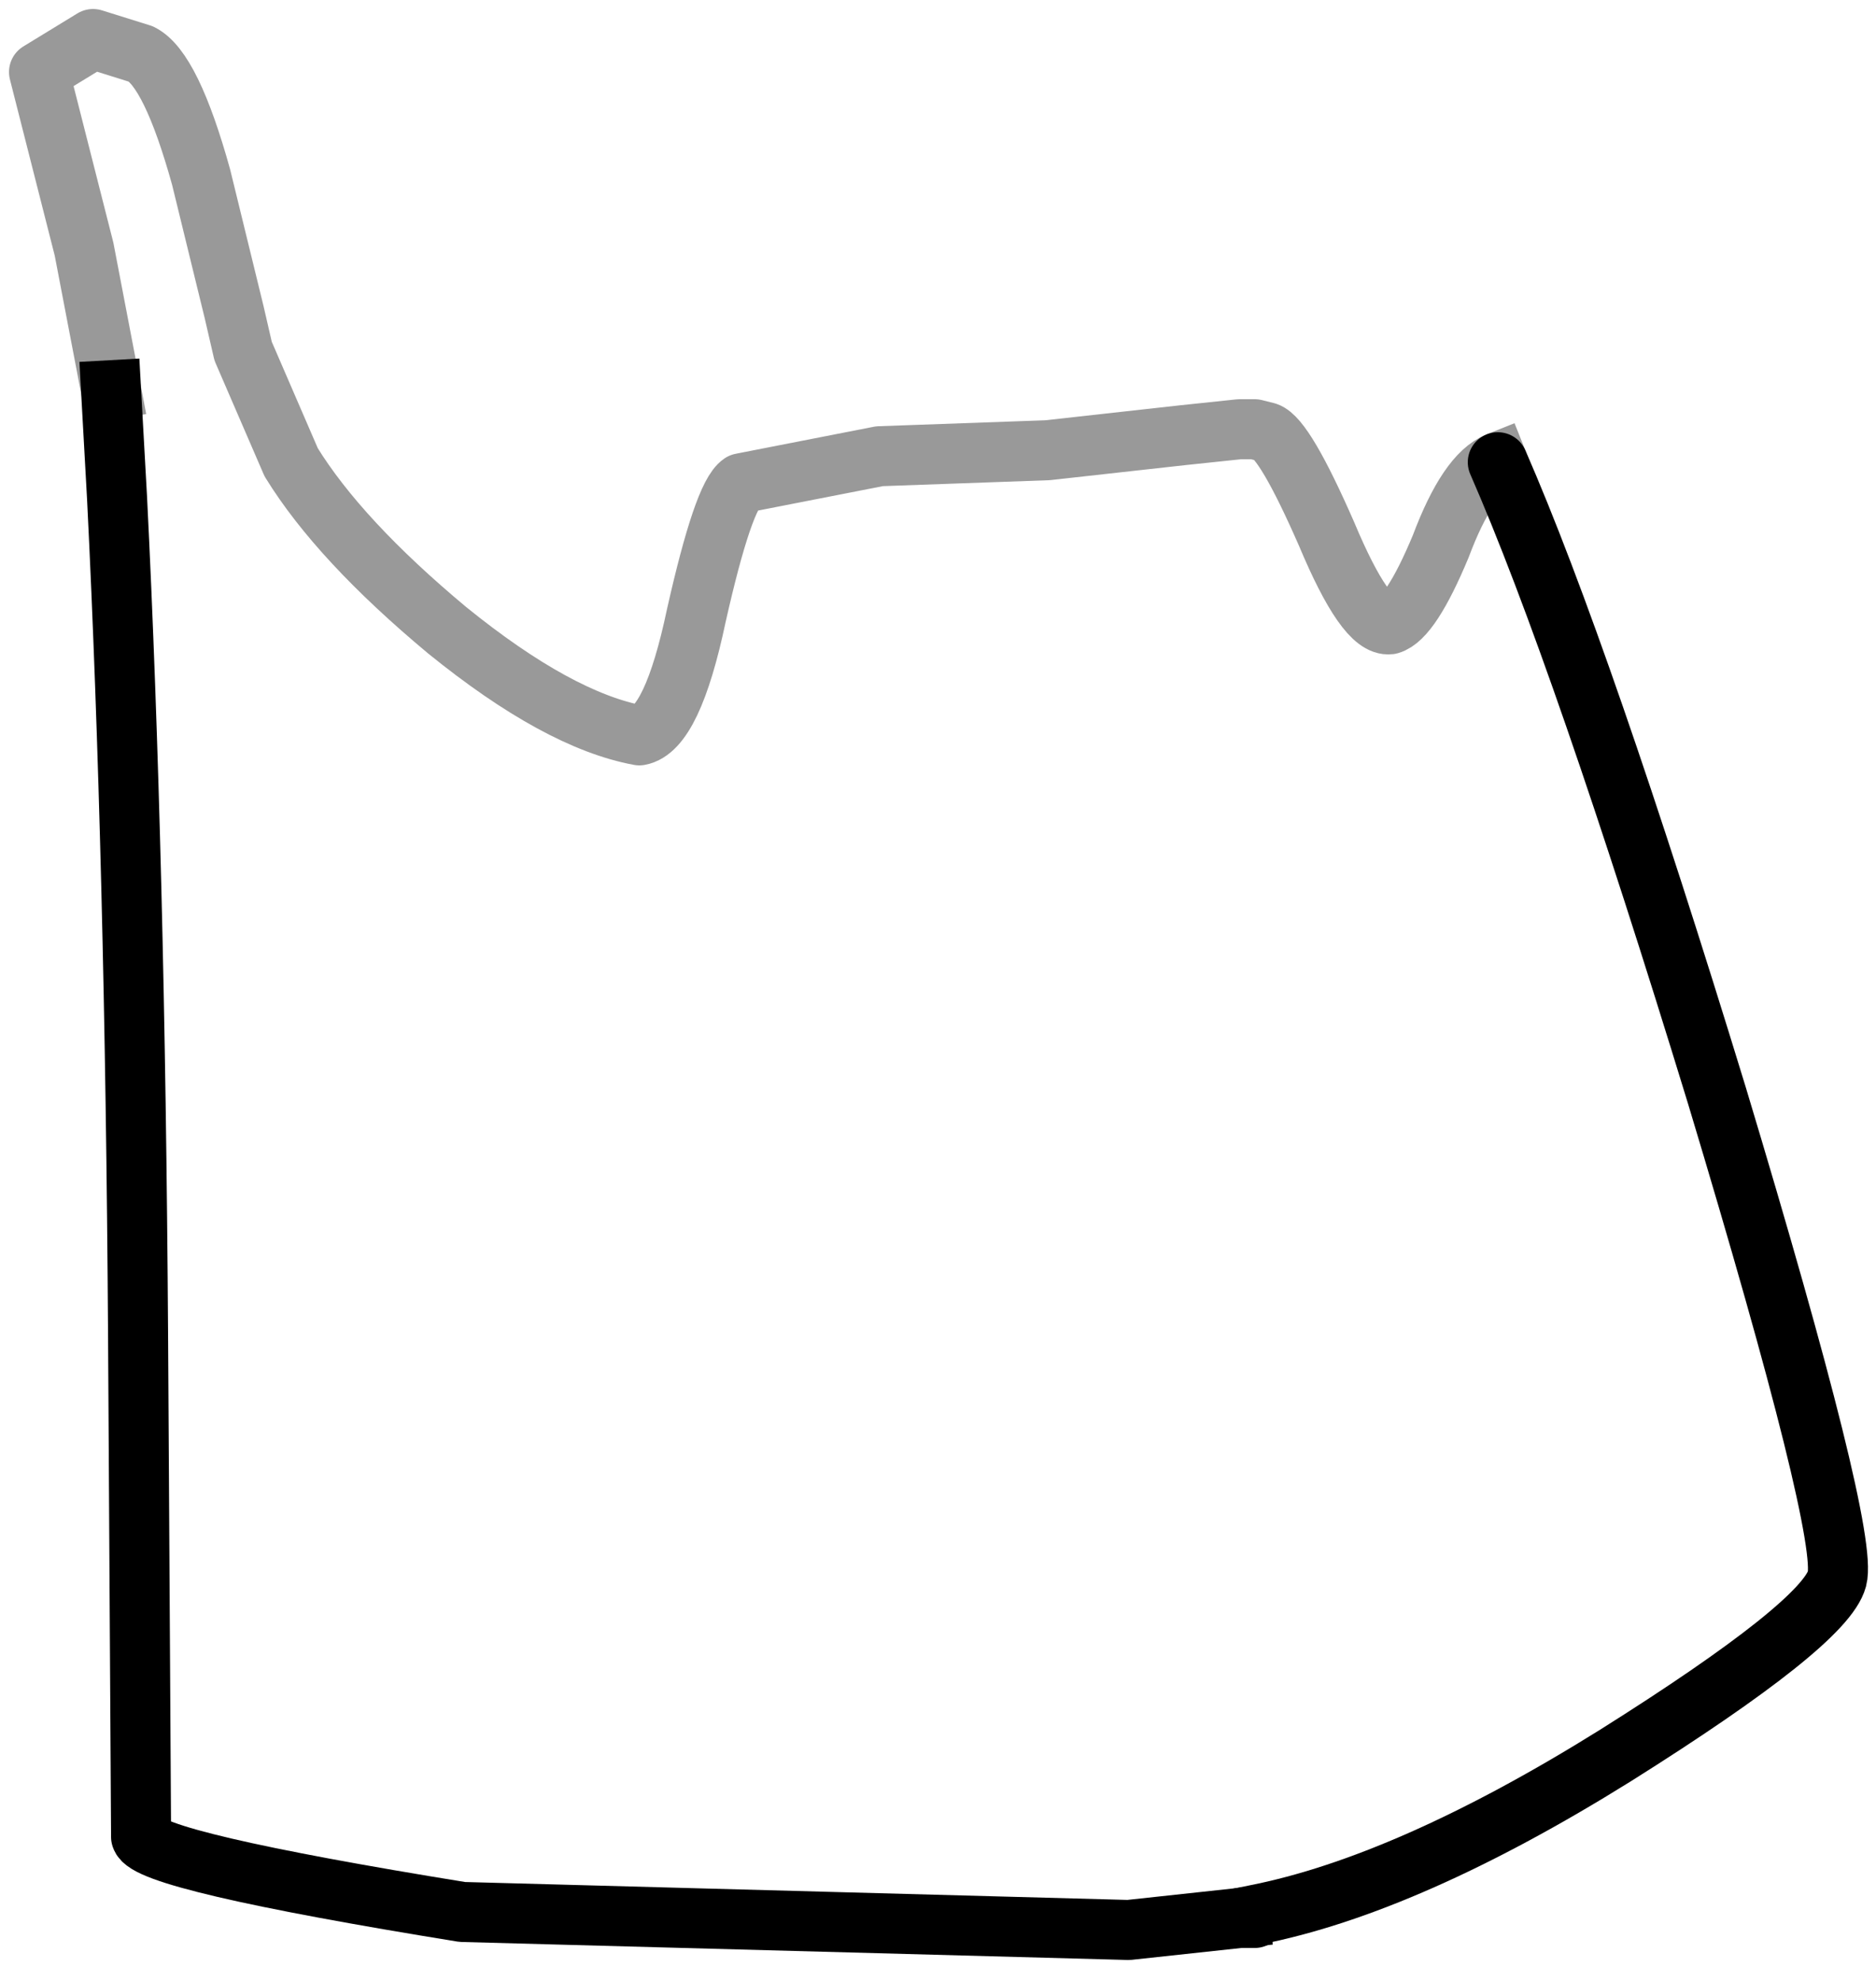 <?xml version="1.0" encoding="UTF-8" standalone="no"?>
<svg xmlns:xlink="http://www.w3.org/1999/xlink" height="33.0px" width="31.25px" xmlns="http://www.w3.org/2000/svg">
  <g transform="matrix(1.0, 0.0, 0.0, 1.0, 16.8, 15.35)">
    <path d="M-14.95 -8.85 L-15.4 -11.2 -16.15 -14.15 -15.25 -14.7 -14.45 -14.45 Q-13.95 -14.2 -13.45 -12.4 L-12.9 -10.15 -12.75 -9.5 -11.95 -7.65 Q-11.15 -6.35 -9.35 -4.85 -7.5 -3.35 -6.15 -3.1 -5.6 -3.2 -5.2 -5.1 -4.75 -7.1 -4.45 -7.3 L-2.15 -7.75 0.65 -7.85 2.9 -8.1 3.85 -8.2 4.0 -8.2 4.1 -8.2 4.3 -8.15 Q4.6 -8.05 5.3 -6.45 5.95 -4.9 6.35 -4.95 6.7 -5.05 7.2 -6.25 7.65 -7.45 8.15 -7.65 9.55 -4.45 11.8 2.9 14.0 10.2 13.8 10.95 13.6 11.7 10.1 13.9 6.65 16.05 4.1 16.55 L3.85 16.6 4.1 16.55 4.1 16.6 3.85 16.6 2.0 16.8 -9.1 16.5 Q-14.35 15.65 -14.45 15.25 L-14.5 6.9 Q-14.55 -1.05 -14.85 -7.05 L-14.95 -8.85" fill="#ffffff" fill-opacity="0.0" fill-rule="evenodd" stroke="none"/>
    <path d="M8.15 -7.65 Q7.65 -7.45 7.2 -6.25 6.7 -5.05 6.35 -4.95 5.95 -4.9 5.3 -6.45 4.6 -8.05 4.3 -8.15 L4.1 -8.2 4.0 -8.2 3.85 -8.2 2.9 -8.1 0.65 -7.85 -2.15 -7.75 -4.45 -7.3 Q-4.75 -7.1 -5.2 -5.1 -5.6 -3.2 -6.15 -3.1 -7.5 -3.35 -9.35 -4.85 -11.15 -6.35 -11.95 -7.65 L-12.75 -9.5 -12.9 -10.15 -13.45 -12.4 Q-13.95 -14.2 -14.45 -14.45 L-15.25 -14.7 -16.15 -14.15 -15.4 -11.2 -14.95 -8.85" fill="none" stroke="#000000" stroke-linecap="square" stroke-linejoin="round" stroke-opacity="0.4" stroke-width="1.0"/>
    <path d="M-14.95 -8.85 L-14.85 -7.05 Q-14.55 -1.05 -14.5 6.9 L-14.45 15.25 Q-14.35 15.65 -9.1 16.5 L2.0 16.8 3.85 16.6" fill="none" stroke="#000000" stroke-linecap="square" stroke-linejoin="round" stroke-width="1.0"/>
    <path d="M3.85 16.6 L4.1 16.55 Q6.65 16.05 10.1 13.9 13.6 11.7 13.8 10.95 14.0 10.2 11.8 2.9 9.55 -4.45 8.15 -7.65 M3.85 16.6 L4.1 16.6" fill="none" stroke="#000000" stroke-linecap="round" stroke-linejoin="round" stroke-width="1.0"/>
  </g>
</svg>
